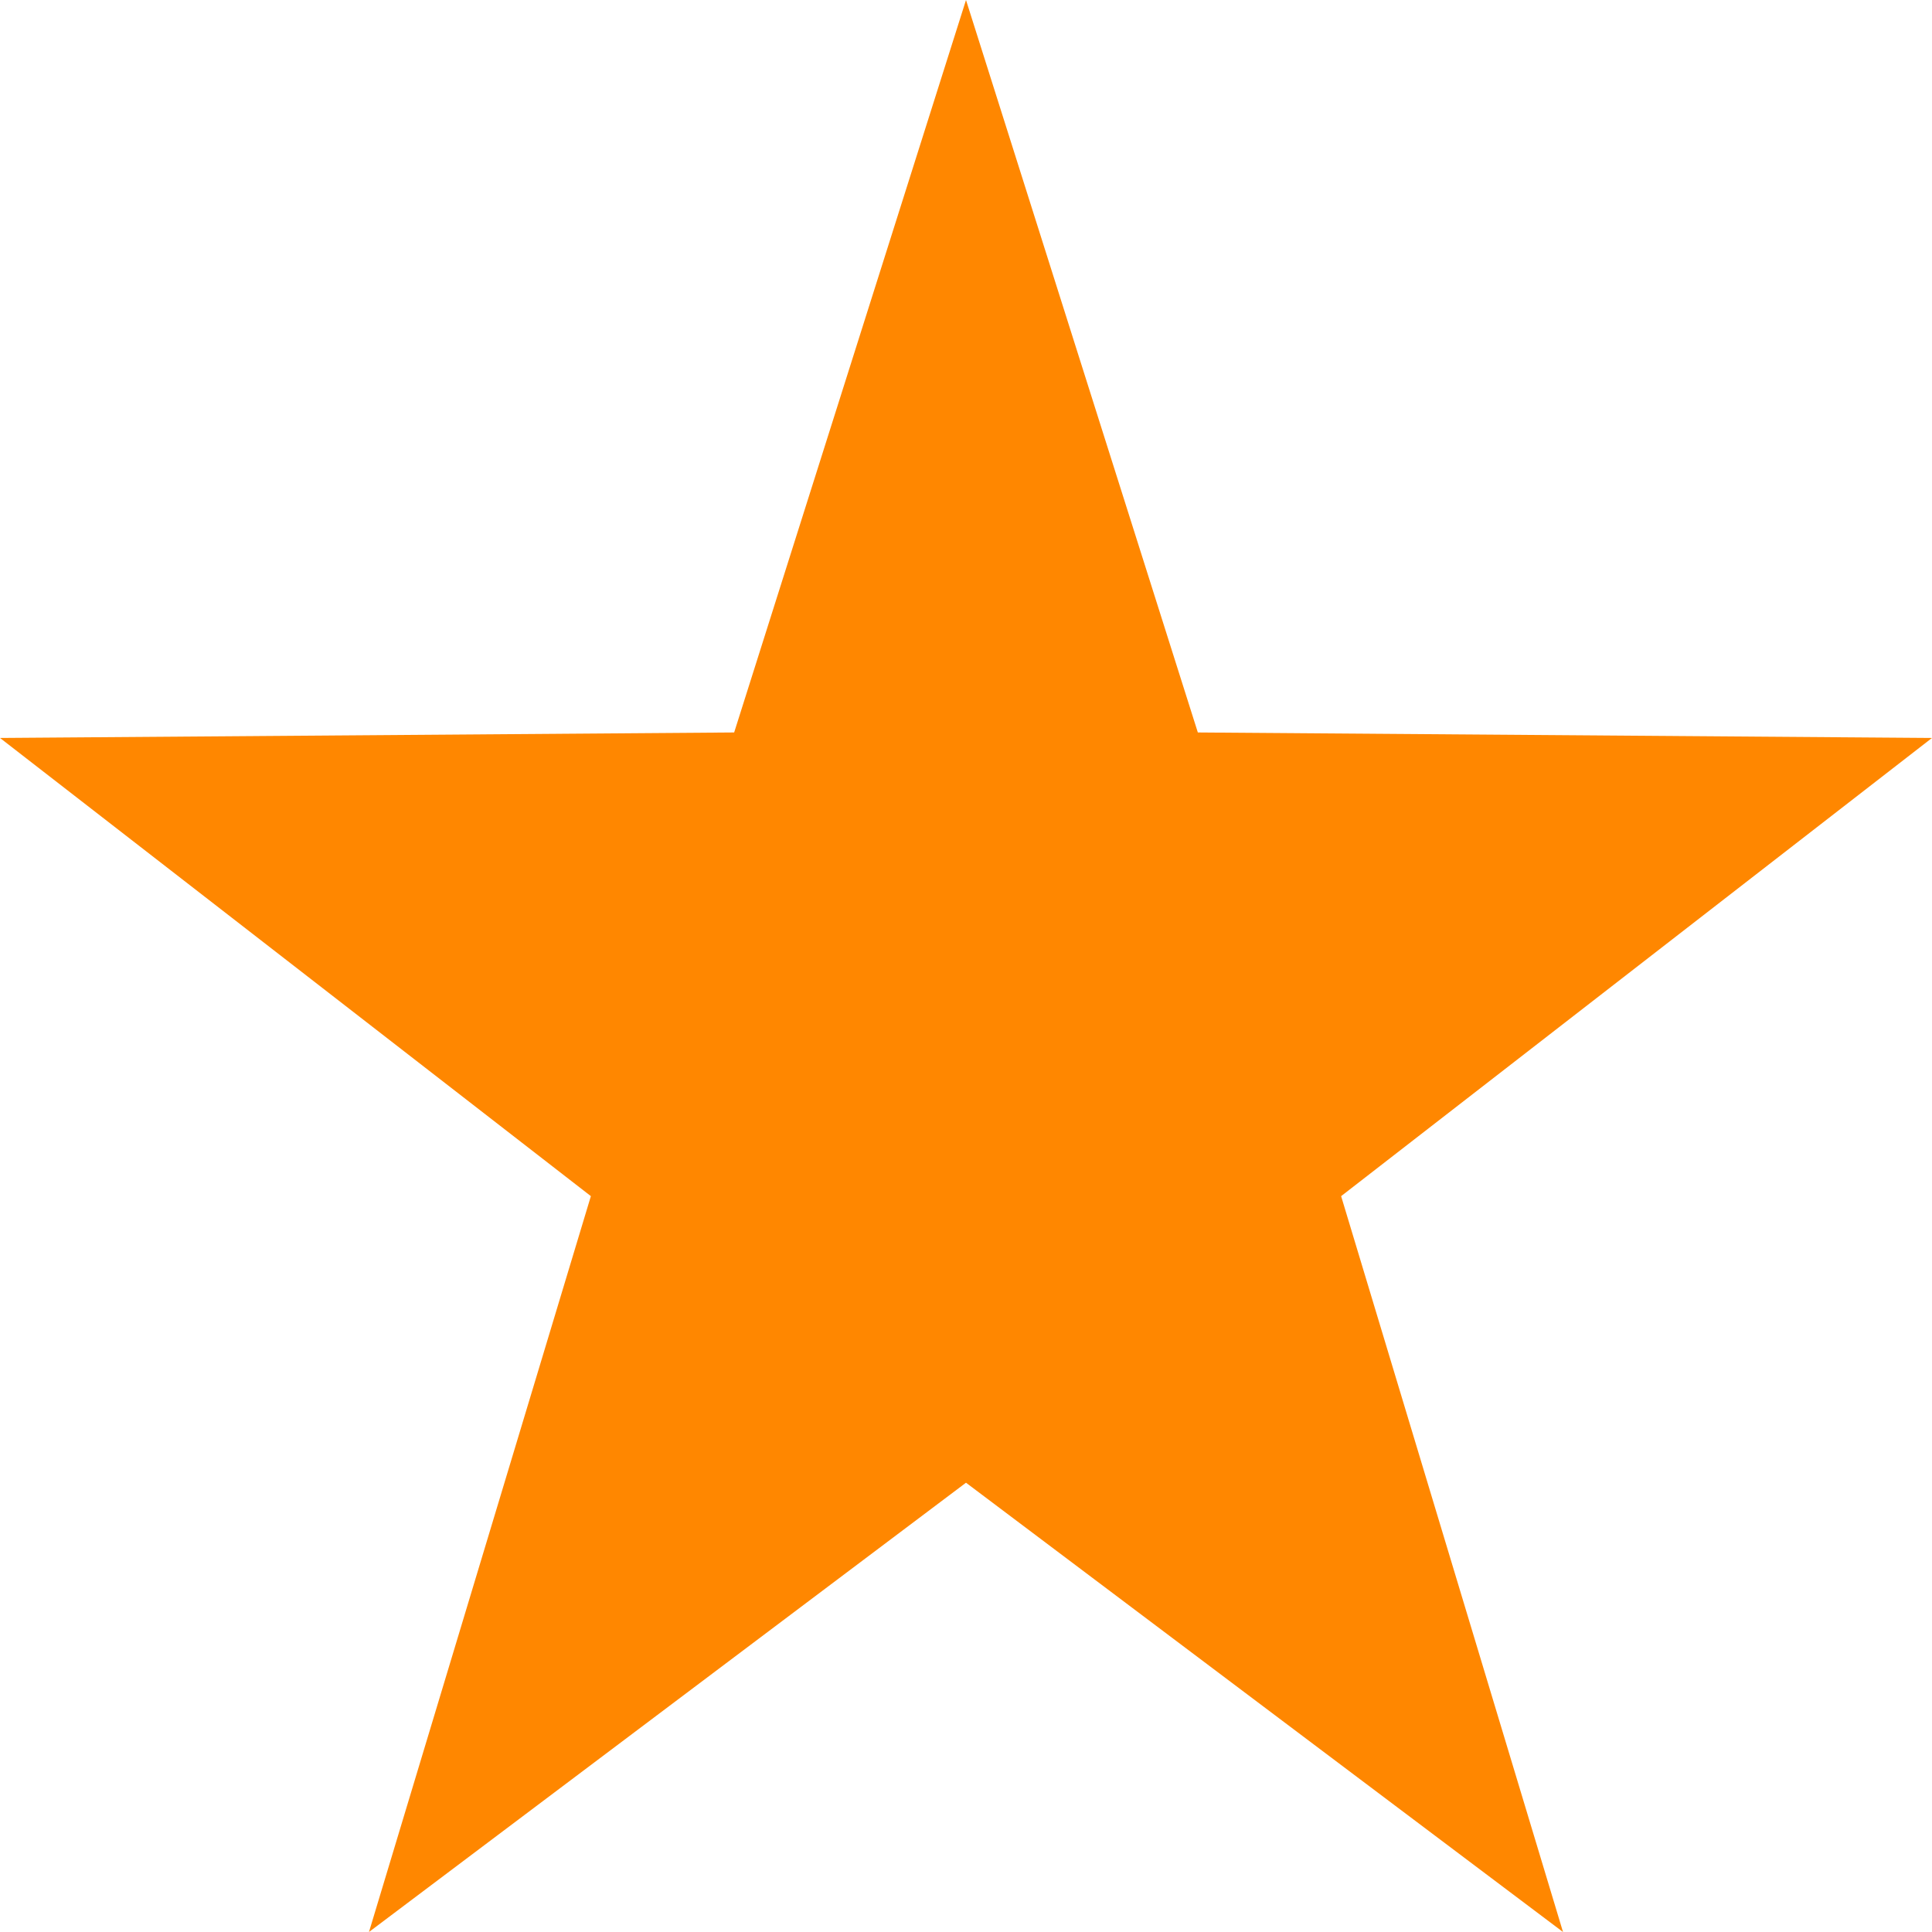 <svg xmlns="http://www.w3.org/2000/svg" width="263" height="263" viewBox="0 0 263 263">
  <path id="Polygon_35" data-name="Polygon 35" d="M131.5,0l31.56,99.709,99.94.748-80.435,62.372L212.771,263,131.5,201.839,50.228,263,80.435,162.829,0,100.457l99.94-.748Z" fill="#ff8700"/>
</svg>
